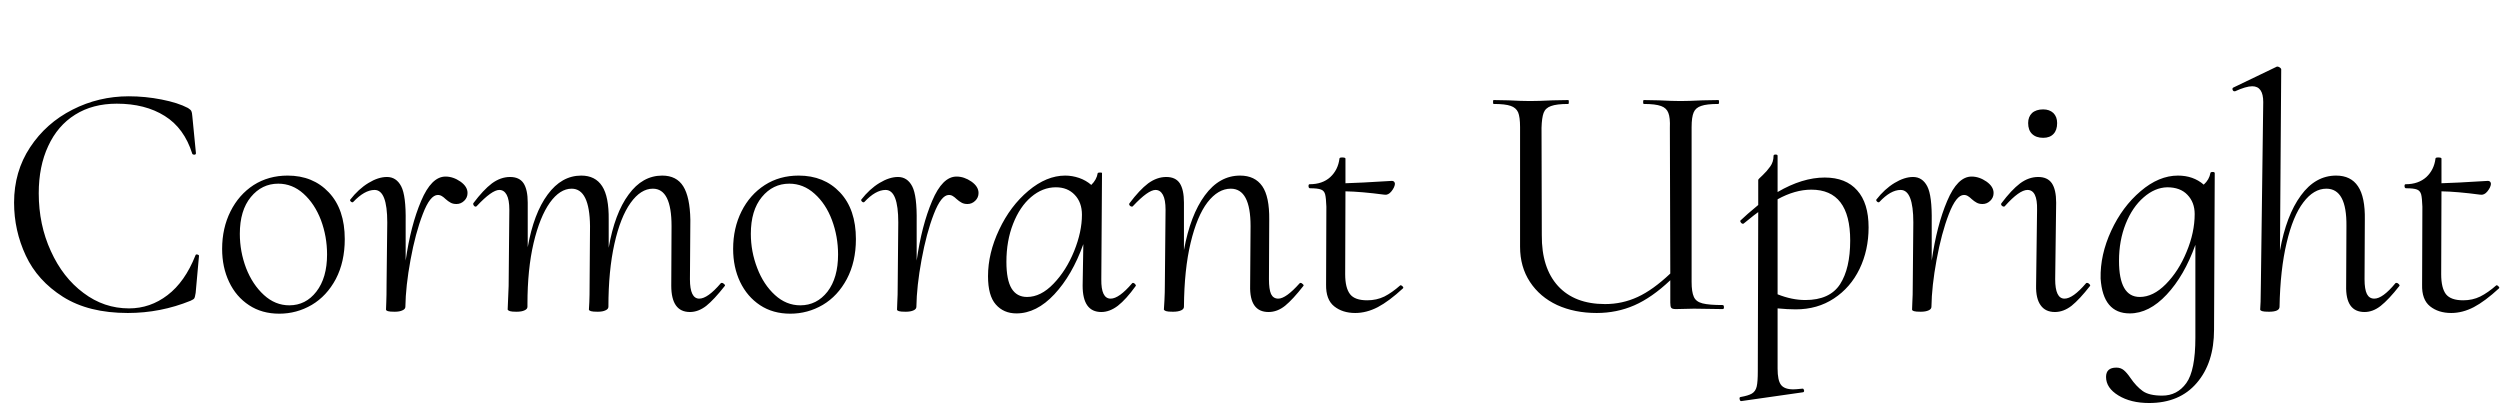 <svg xmlns="http://www.w3.org/2000/svg" xmlns:xlink="http://www.w3.org/1999/xlink" width="179.4" height="29.064"><path fill="black" d="M9.17 22.46Q6.36 22.46 4.52 21.30Q2.69 20.14 1.85 18.34Q1.01 16.54 1.01 14.54L1.01 14.54Q1.01 12.31 2.16 10.57Q3.31 8.83 5.20 7.87Q7.08 6.91 9.24 6.91L9.24 6.91Q10.42 6.91 11.59 7.14Q12.77 7.37 13.49 7.75L13.49 7.75Q13.68 7.87 13.73 7.97Q13.78 8.06 13.80 8.33L13.80 8.33L14.06 10.99Q14.06 11.09 13.96 11.10Q13.85 11.11 13.80 11.04L13.80 11.04Q13.22 9.19 11.82 8.32Q10.42 7.44 8.38 7.44L8.38 7.44Q6.65 7.44 5.39 8.23Q4.13 9.02 3.46 10.48Q2.78 11.93 2.78 13.87L2.78 13.87Q2.78 16.13 3.65 18.02Q4.51 19.92 5.99 21.02Q7.46 22.13 9.26 22.13L9.26 22.13Q10.78 22.13 12.02 21.18Q13.27 20.23 14.02 18.34L14.02 18.34Q14.04 18.24 14.16 18.26Q14.28 18.29 14.28 18.36L14.28 18.36L14.04 21.02Q13.99 21.34 13.94 21.41Q13.90 21.48 13.68 21.58L13.68 21.58Q11.52 22.46 9.17 22.46L9.17 22.46ZM20.04 22.51Q18.79 22.51 17.87 21.90Q16.94 21.29 16.44 20.23Q15.94 19.18 15.94 17.86L15.94 17.86Q15.94 16.37 16.54 15.17Q17.14 13.97 18.20 13.28Q19.27 12.60 20.64 12.60L20.64 12.60Q22.46 12.60 23.60 13.81Q24.74 15.02 24.74 17.16L24.74 17.16Q24.74 18.79 24.10 20.02Q23.45 21.24 22.37 21.88Q21.29 22.51 20.04 22.51L20.04 22.51ZM20.76 21.91Q21.94 21.91 22.70 20.93Q23.47 19.94 23.47 18.26L23.47 18.26Q23.47 16.97 23.03 15.79Q22.58 14.62 21.78 13.90Q20.98 13.18 19.97 13.18L19.97 13.18Q18.79 13.18 18 14.14Q17.21 15.10 17.21 16.78L17.21 16.78Q17.21 18.05 17.66 19.24Q18.12 20.42 18.94 21.17Q19.75 21.91 20.76 21.91L20.76 21.91ZM31.97 12.67Q32.52 12.67 33.04 13.03Q33.55 13.39 33.55 13.85L33.55 13.85Q33.55 14.18 33.31 14.41Q33.07 14.64 32.76 14.64L32.76 14.64Q32.50 14.64 32.33 14.54Q32.16 14.45 31.97 14.28L31.97 14.28Q31.85 14.16 31.72 14.08Q31.58 13.99 31.42 13.99L31.42 13.99Q30.86 13.99 30.34 15.36Q29.81 16.73 29.46 18.64Q29.11 20.54 29.09 22.01L29.09 22.01Q29.09 22.18 28.88 22.27Q28.68 22.37 28.32 22.37L28.32 22.37Q27.96 22.37 27.84 22.33Q27.72 22.30 27.70 22.22L27.70 22.22Q27.70 22.13 27.72 21.68Q27.74 21.24 27.74 20.40L27.74 20.40L27.79 15.96Q27.79 13.63 26.88 13.63L26.88 13.63Q26.16 13.63 25.34 14.50L25.34 14.50L25.30 14.52Q25.22 14.52 25.16 14.45Q25.10 14.38 25.13 14.33L25.13 14.33Q25.73 13.56 26.44 13.13Q27.14 12.70 27.77 12.70L27.77 12.70Q28.44 12.70 28.79 13.37Q29.14 14.04 29.11 15.91L29.11 15.91L29.11 18.70Q29.47 16.18 30.22 14.42Q30.96 12.67 31.97 12.67L31.97 12.67ZM51.72 20.33Q51.74 20.30 51.79 20.30L51.79 20.30Q51.89 20.30 51.97 20.39Q52.06 20.47 52.01 20.52L52.01 20.52Q51.24 21.50 50.68 21.95Q50.11 22.39 49.51 22.39L49.51 22.39Q48.17 22.39 48.17 20.50L48.17 20.50L48.19 16.22Q48.19 13.54 46.85 13.54L46.85 13.54Q45.98 13.54 45.25 14.56Q44.52 15.58 44.09 17.50Q43.66 19.42 43.66 22.01L43.66 22.01Q43.66 22.18 43.45 22.27Q43.25 22.37 42.89 22.37L42.89 22.37Q42.53 22.37 42.41 22.33Q42.29 22.30 42.26 22.22L42.26 22.22Q42.26 22.13 42.29 21.68Q42.31 21.24 42.31 20.40L42.31 20.40L42.34 16.22Q42.31 13.54 41.02 13.54L41.02 13.54Q40.18 13.54 39.46 14.54Q38.74 15.55 38.29 17.44Q37.85 19.32 37.85 21.82L37.85 21.82L37.85 22.01Q37.85 22.18 37.64 22.27Q37.44 22.37 37.06 22.37L37.06 22.37Q36.72 22.37 36.60 22.33Q36.48 22.30 36.43 22.22L36.43 22.22L36.50 20.52L36.55 15.05Q36.55 14.33 36.36 13.98Q36.17 13.63 35.83 13.63L35.83 13.63Q35.30 13.63 34.22 14.78L34.22 14.78Q34.18 14.83 34.13 14.83L34.13 14.83Q34.06 14.83 34.00 14.75Q33.94 14.66 33.96 14.59L33.96 14.59Q34.68 13.63 35.30 13.16Q35.93 12.70 36.60 12.70L36.60 12.70Q37.27 12.70 37.57 13.15Q37.87 13.61 37.87 14.54L37.87 14.54L37.87 17.74Q38.30 15.31 39.30 13.96Q40.30 12.60 41.71 12.60L41.71 12.60Q42.72 12.60 43.21 13.36Q43.70 14.11 43.68 15.77L43.68 15.77L43.68 17.78Q44.11 15.31 45.11 13.96Q46.10 12.60 47.52 12.60L47.52 12.60Q48.55 12.60 49.03 13.37Q49.51 14.14 49.54 15.77L49.54 15.77L49.51 20.04Q49.51 21.43 50.18 21.43L50.18 21.43Q50.78 21.43 51.72 20.33L51.72 20.33ZM56.71 22.51Q55.46 22.51 54.54 21.90Q53.62 21.29 53.11 20.23Q52.61 19.18 52.61 17.86L52.61 17.86Q52.61 16.37 53.21 15.17Q53.81 13.97 54.88 13.28Q55.94 12.60 57.31 12.60L57.31 12.60Q59.14 12.60 60.28 13.81Q61.42 15.02 61.42 17.16L61.42 17.16Q61.42 18.79 60.77 20.02Q60.12 21.24 59.04 21.88Q57.96 22.51 56.71 22.51L56.71 22.51ZM57.43 21.91Q58.61 21.91 59.38 20.93Q60.14 19.94 60.14 18.26L60.14 18.26Q60.14 16.97 59.70 15.79Q59.26 14.62 58.45 13.90Q57.65 13.18 56.64 13.18L56.64 13.18Q55.46 13.18 54.67 14.14Q53.88 15.10 53.88 16.78L53.88 16.78Q53.88 18.05 54.34 19.24Q54.79 20.42 55.61 21.17Q56.42 21.91 57.43 21.91L57.43 21.91ZM68.64 12.67Q69.19 12.67 69.71 13.03Q70.22 13.39 70.22 13.85L70.22 13.85Q70.22 14.18 69.98 14.41Q69.74 14.64 69.43 14.64L69.43 14.64Q69.17 14.64 69 14.54Q68.83 14.45 68.64 14.28L68.64 14.28Q68.52 14.16 68.39 14.08Q68.26 13.99 68.09 13.99L68.09 13.99Q67.54 13.99 67.01 15.36Q66.48 16.73 66.13 18.64Q65.78 20.54 65.76 22.01L65.76 22.01Q65.76 22.18 65.56 22.27Q65.35 22.37 64.99 22.37L64.99 22.37Q64.63 22.37 64.51 22.33Q64.39 22.30 64.37 22.22L64.37 22.22Q64.37 22.13 64.39 21.68Q64.42 21.24 64.42 20.40L64.42 20.40L64.46 15.96Q64.46 13.63 63.55 13.63L63.55 13.63Q62.83 13.63 62.02 14.50L62.02 14.50L61.97 14.52Q61.90 14.52 61.84 14.45Q61.78 14.38 61.80 14.33L61.80 14.33Q62.40 13.56 63.11 13.13Q63.82 12.70 64.44 12.70L64.44 12.70Q65.11 12.70 65.46 13.37Q65.81 14.04 65.78 15.91L65.78 15.91L65.78 18.70Q66.14 16.18 66.89 14.42Q67.63 12.67 68.64 12.67L68.64 12.67ZM81.24 20.33Q81.26 20.30 81.31 20.30L81.31 20.30Q81.38 20.30 81.46 20.39Q81.53 20.47 81.50 20.52L81.50 20.52Q80.81 21.48 80.22 21.94Q79.63 22.39 79.03 22.39L79.03 22.39Q77.69 22.39 77.69 20.50L77.69 20.50L77.74 17.52Q76.94 19.75 75.66 21.12Q74.38 22.49 72.94 22.49L72.94 22.49Q72.02 22.49 71.46 21.85Q70.90 21.22 70.90 19.82L70.90 19.82Q70.90 18.17 71.70 16.48Q72.50 14.78 73.80 13.69Q75.10 12.60 76.44 12.60L76.44 12.60Q76.94 12.60 77.44 12.77Q77.93 12.94 78.31 13.27L78.31 13.27Q78.70 12.89 78.77 12.43L78.77 12.43Q78.79 12.38 78.95 12.38Q79.10 12.38 79.08 12.43L79.08 12.43L79.03 20.04Q79.01 21.43 79.70 21.43L79.70 21.43Q80.30 21.43 81.24 20.33L81.24 20.33ZM73.70 21.31Q74.69 21.31 75.60 20.36Q76.51 19.42 77.08 18.02Q77.64 16.63 77.64 15.41L77.64 15.41Q77.64 14.52 77.12 13.98Q76.61 13.44 75.77 13.44L75.77 13.44Q74.81 13.44 73.99 14.14Q73.18 14.83 72.70 16.06Q72.22 17.28 72.22 18.79L72.22 18.79Q72.22 20.09 72.59 20.70Q72.96 21.31 73.70 21.31L73.70 21.31ZM93.26 20.33L93.31 20.30Q93.41 20.30 93.49 20.39Q93.58 20.47 93.53 20.52L93.53 20.52Q92.78 21.48 92.22 21.94Q91.66 22.39 91.03 22.39L91.03 22.39Q89.66 22.39 89.71 20.50L89.71 20.50L89.74 16.22Q89.74 13.54 88.32 13.54L88.32 13.54Q87.41 13.54 86.65 14.52Q85.90 15.50 85.44 17.42Q84.98 19.34 84.96 22.01L84.96 22.01Q84.96 22.18 84.76 22.27Q84.55 22.37 84.17 22.37L84.17 22.37Q83.81 22.37 83.69 22.33Q83.57 22.30 83.52 22.22L83.52 22.22Q83.52 22.13 83.56 21.56Q83.59 21.00 83.59 20.40L83.59 20.40L83.64 15.05Q83.64 14.33 83.45 13.98Q83.26 13.63 82.92 13.63L82.92 13.63Q82.39 13.63 81.31 14.78L81.31 14.78Q81.26 14.83 81.24 14.83L81.24 14.83Q81.14 14.83 81.07 14.75Q81 14.66 81.05 14.59L81.05 14.59Q81.77 13.63 82.39 13.16Q83.02 12.70 83.69 12.70L83.69 12.70Q84.36 12.70 84.66 13.15Q84.96 13.61 84.96 14.54L84.96 14.54L84.96 17.95Q85.42 15.43 86.46 14.02Q87.50 12.60 88.99 12.60L88.99 12.60Q90.05 12.60 90.58 13.36Q91.10 14.11 91.08 15.77L91.08 15.77L91.06 20.04Q91.06 20.76 91.21 21.10Q91.37 21.43 91.73 21.43L91.73 21.43Q92.28 21.43 93.26 20.33L93.26 20.33ZM100.49 20.47L100.51 20.47Q100.58 20.47 100.66 20.56Q100.73 20.64 100.68 20.69L100.68 20.69Q99.67 21.62 98.87 22.04Q98.06 22.46 97.25 22.46L97.25 22.46Q96.34 22.46 95.74 21.98Q95.14 21.50 95.16 20.42L95.16 20.42L95.18 14.83Q95.16 14.21 95.09 13.94Q95.02 13.68 94.79 13.60Q94.56 13.51 94.01 13.51L94.01 13.51Q93.91 13.51 93.90 13.37Q93.89 13.22 93.98 13.22L93.98 13.22Q94.90 13.22 95.46 12.71Q96.02 12.19 96.12 11.38L96.12 11.38Q96.12 11.30 96.31 11.30L96.31 11.30Q96.55 11.30 96.55 11.38L96.55 11.38L96.55 13.15Q97.44 13.13 99.89 12.98L99.89 12.98Q99.98 12.98 100.04 13.04Q100.10 13.10 100.10 13.20L100.10 13.20Q100.08 13.44 99.85 13.73Q99.62 14.02 99.34 13.97L99.34 13.97Q97.68 13.75 96.55 13.73L96.55 13.73L96.53 19.68Q96.53 20.66 96.88 21.11Q97.22 21.55 98.11 21.55L98.11 21.55Q98.78 21.55 99.34 21.28Q99.89 21.00 100.49 20.47L100.49 20.47ZM123.62 21.89Q123.70 21.89 123.71 22.03Q123.72 22.18 123.62 22.18L123.62 22.18L121.56 22.15L120.26 22.18Q120 22.18 119.93 22.09Q119.86 22.01 119.86 21.72L119.86 21.72L119.86 20.11Q118.54 21.36 117.28 21.91Q116.02 22.46 114.58 22.46L114.58 22.46Q112.99 22.46 111.74 21.89Q110.50 21.31 109.79 20.23Q109.08 19.15 109.08 17.71L109.08 17.71L109.08 9.12Q109.08 8.40 108.94 8.06Q108.79 7.73 108.41 7.60Q108.02 7.46 107.18 7.46L107.18 7.46Q107.14 7.46 107.14 7.32Q107.14 7.18 107.18 7.18L107.18 7.18L108.26 7.20Q109.18 7.25 109.80 7.25L109.80 7.25Q110.42 7.25 111.43 7.20L111.43 7.20L112.54 7.18Q112.58 7.18 112.58 7.32Q112.58 7.46 112.54 7.46L112.54 7.46Q111.70 7.46 111.30 7.61Q110.90 7.75 110.77 8.10Q110.64 8.45 110.62 9.17L110.62 9.17L110.64 16.87Q110.62 19.22 111.80 20.52Q112.99 21.82 115.18 21.82L115.18 21.82Q116.42 21.82 117.52 21.31Q118.61 20.81 119.86 19.63L119.86 19.63L119.83 9.17Q119.86 8.45 119.72 8.10Q119.59 7.75 119.20 7.61Q118.80 7.46 117.96 7.46L117.96 7.46Q117.91 7.46 117.91 7.32Q117.91 7.18 117.96 7.18L117.96 7.18L119.04 7.20Q120 7.25 120.60 7.25L120.60 7.25Q121.18 7.25 122.18 7.20L122.18 7.20L123.31 7.18Q123.36 7.18 123.36 7.32Q123.36 7.46 123.31 7.46L123.31 7.46Q122.47 7.46 122.08 7.60Q121.68 7.73 121.54 8.06Q121.39 8.40 121.39 9.12L121.39 9.12L121.39 20.23Q121.39 20.95 121.55 21.30Q121.70 21.65 122.17 21.77Q122.64 21.89 123.62 21.89L123.62 21.89ZM128.86 22.20Q128.28 22.20 127.56 22.13L127.56 22.13L127.56 26.45Q127.56 27.29 127.80 27.61Q128.04 27.94 128.69 27.94L128.69 27.94Q128.86 27.94 129.34 27.89L129.34 27.89L129.36 27.89Q129.43 27.89 129.46 28.01Q129.48 28.13 129.38 28.15L129.38 28.15L124.97 28.78Q124.87 28.80 124.84 28.66Q124.80 28.51 124.90 28.49L124.90 28.49Q125.47 28.39 125.72 28.24Q125.98 28.08 126.06 27.74Q126.14 27.41 126.14 26.62L126.14 26.62L126.17 15.22Q126.05 15.29 125.14 16.03L125.14 16.03L125.09 16.06Q124.99 16.06 124.92 15.96Q124.85 15.86 124.90 15.82L124.90 15.82Q125.30 15.43 126.17 14.71L126.17 14.71L126.17 12.91Q126.17 12.86 126.48 12.58Q126.79 12.29 127.03 11.95Q127.27 11.62 127.27 11.18L127.27 11.18Q127.27 11.09 127.42 11.09Q127.56 11.09 127.56 11.18L127.56 11.18L127.56 13.78Q129.34 12.74 130.94 12.74L130.94 12.74Q132.46 12.74 133.27 13.66Q134.09 14.57 134.09 16.32L134.09 16.32Q134.09 17.95 133.44 19.30Q132.79 20.64 131.60 21.42Q130.42 22.20 128.86 22.20L128.86 22.20ZM129.98 13.61Q128.81 13.61 127.56 14.30L127.56 14.30L127.56 21.12Q128.59 21.53 129.55 21.53L129.55 21.53Q131.30 21.53 132.04 20.40Q132.77 19.27 132.77 17.26L132.77 17.26Q132.77 13.61 129.98 13.61L129.98 13.61ZM141.48 12.67Q142.03 12.67 142.55 13.03Q143.06 13.39 143.06 13.85L143.06 13.85Q143.06 14.18 142.82 14.41Q142.58 14.64 142.27 14.64L142.27 14.64Q142.01 14.64 141.84 14.54Q141.67 14.45 141.48 14.28L141.48 14.28Q141.36 14.16 141.23 14.08Q141.10 13.99 140.93 13.99L140.93 13.99Q140.38 13.99 139.85 15.36Q139.32 16.73 138.97 18.64Q138.62 20.54 138.60 22.01L138.60 22.01Q138.60 22.18 138.40 22.27Q138.19 22.37 137.83 22.37L137.83 22.37Q137.47 22.37 137.35 22.33Q137.23 22.30 137.21 22.22L137.21 22.22Q137.21 22.13 137.23 21.68Q137.26 21.24 137.26 20.40L137.26 20.40L137.30 15.96Q137.30 13.63 136.39 13.63L136.39 13.63Q135.67 13.63 134.86 14.50L134.86 14.50L134.81 14.52Q134.74 14.52 134.68 14.45Q134.62 14.38 134.64 14.33L134.64 14.33Q135.24 13.56 135.95 13.13Q136.66 12.70 137.28 12.70L137.28 12.70Q137.95 12.70 138.30 13.37Q138.65 14.04 138.62 15.91L138.62 15.91L138.62 18.70Q138.98 16.18 139.73 14.42Q140.47 12.67 141.48 12.67L141.48 12.67ZM147.46 22.39Q146.78 22.39 146.44 21.91Q146.09 21.43 146.11 20.50L146.11 20.50L146.18 15.05Q146.21 13.63 145.49 13.63L145.49 13.63Q144.91 13.63 143.88 14.78L143.88 14.78Q143.83 14.83 143.81 14.83L143.81 14.83Q143.71 14.83 143.64 14.75Q143.57 14.66 143.62 14.59L143.62 14.59Q144.34 13.63 144.96 13.16Q145.58 12.70 146.26 12.70L146.26 12.70Q146.93 12.70 147.24 13.15Q147.55 13.61 147.55 14.54L147.55 14.54L147.48 20.04Q147.48 21.43 148.15 21.43L148.15 21.43Q148.75 21.43 149.69 20.33L149.69 20.33Q149.71 20.30 149.76 20.30L149.76 20.30Q149.86 20.30 149.94 20.39Q150.02 20.47 149.98 20.52L149.98 20.52Q149.23 21.48 148.66 21.94Q148.08 22.39 147.46 22.39L147.46 22.39ZM146.62 9.89Q146.11 9.89 145.82 9.61Q145.54 9.34 145.54 8.83L145.54 8.83Q145.54 8.38 145.82 8.11Q146.11 7.85 146.62 7.85L146.62 7.85Q147.07 7.85 147.35 8.11Q147.62 8.38 147.62 8.83L147.62 8.83Q147.62 9.34 147.36 9.61Q147.10 9.89 146.62 9.89L146.62 9.89ZM158.62 12.41Q158.64 12.34 158.78 12.34Q158.93 12.34 158.93 12.43L158.93 12.43L158.88 23.66Q158.88 26.04 157.64 27.48Q156.41 28.92 154.22 28.92L154.22 28.92Q152.90 28.92 152.02 28.38Q151.13 27.84 151.13 27.05L151.13 27.05Q151.13 26.38 151.87 26.38L151.87 26.38Q152.18 26.38 152.40 26.56Q152.62 26.74 152.88 27.12L152.88 27.12Q153.29 27.72 153.76 28.06Q154.22 28.39 155.16 28.39L155.16 28.39Q156.24 28.39 156.89 27.49Q157.54 26.59 157.54 24.24L157.54 24.24L157.54 17.57Q156.74 19.80 155.48 21.14Q154.22 22.49 152.83 22.49L152.83 22.49Q150.91 22.49 150.74 19.99L150.74 19.99Q150.70 18.29 151.50 16.56Q152.30 14.83 153.61 13.72Q154.92 12.60 156.29 12.60L156.29 12.60Q157.39 12.60 158.14 13.25L158.14 13.25Q158.54 12.89 158.62 12.41L158.62 12.41ZM157.49 15.36Q157.49 14.52 156.97 13.98Q156.46 13.44 155.52 13.44L155.52 13.44Q154.63 13.46 153.83 14.16Q153.02 14.86 152.54 16.06Q152.06 17.26 152.06 18.72L152.06 18.72Q152.06 21.31 153.55 21.31L153.55 21.31Q154.51 21.31 155.42 20.39Q156.34 19.46 156.91 18.07Q157.49 16.68 157.49 15.36L157.49 15.36ZM171.89 20.33Q171.91 20.30 171.96 20.30L171.96 20.30Q172.06 20.30 172.14 20.39Q172.22 20.47 172.18 20.52L172.18 20.52Q171.41 21.50 170.84 21.95Q170.28 22.39 169.68 22.39L169.68 22.39Q168.31 22.39 168.36 20.50L168.36 20.50L168.38 16.22Q168.41 13.54 166.94 13.54L166.94 13.54Q166.03 13.54 165.29 14.52Q164.54 15.50 164.09 17.42Q163.63 19.34 163.58 22.01L163.58 22.01Q163.58 22.37 162.82 22.37L162.82 22.37Q162.46 22.37 162.34 22.33Q162.22 22.30 162.19 22.22L162.19 22.22L162.22 21.65L162.24 20.40L162.41 7.32Q162.41 6.19 161.62 6.19L161.62 6.19Q161.18 6.19 160.39 6.55L160.39 6.55L160.34 6.55Q160.25 6.55 160.21 6.44Q160.18 6.34 160.25 6.29L160.25 6.29L163.39 4.78L163.44 4.78Q163.51 4.78 163.61 4.85Q163.70 4.92 163.70 4.97L163.70 4.97L163.61 17.98Q164.06 15.46 165.11 14.03Q166.15 12.60 167.64 12.60L167.64 12.60Q168.70 12.60 169.21 13.37Q169.73 14.14 169.70 15.77L169.70 15.77L169.68 20.04Q169.68 20.76 169.85 21.10Q170.02 21.43 170.38 21.43L170.38 21.43Q170.98 21.43 171.89 20.33L171.89 20.33ZM179.14 20.47L179.16 20.47Q179.23 20.47 179.30 20.56Q179.38 20.64 179.33 20.69L179.33 20.69Q178.32 21.62 177.52 22.04Q176.71 22.46 175.90 22.46L175.90 22.46Q174.98 22.46 174.38 21.98Q173.78 21.50 173.81 20.42L173.81 20.42L173.83 14.83Q173.81 14.21 173.74 13.94Q173.66 13.68 173.44 13.60Q173.21 13.51 172.66 13.51L172.66 13.51Q172.56 13.51 172.55 13.37Q172.54 13.22 172.63 13.22L172.63 13.22Q173.54 13.22 174.11 12.71Q174.67 12.19 174.77 11.38L174.77 11.38Q174.77 11.30 174.96 11.30L174.96 11.30Q175.20 11.30 175.20 11.38L175.20 11.38L175.20 13.15Q176.09 13.13 178.54 12.98L178.54 12.98Q178.63 12.98 178.69 13.04Q178.75 13.10 178.75 13.20L178.75 13.20Q178.73 13.44 178.50 13.73Q178.27 14.02 177.98 13.97L177.98 13.97Q176.33 13.75 175.20 13.73L175.20 13.73L175.18 19.68Q175.18 20.66 175.52 21.11Q175.87 21.55 176.76 21.55L176.76 21.55Q177.43 21.55 177.98 21.28Q178.54 21.00 179.14 20.47L179.14 20.47Z"/></svg>